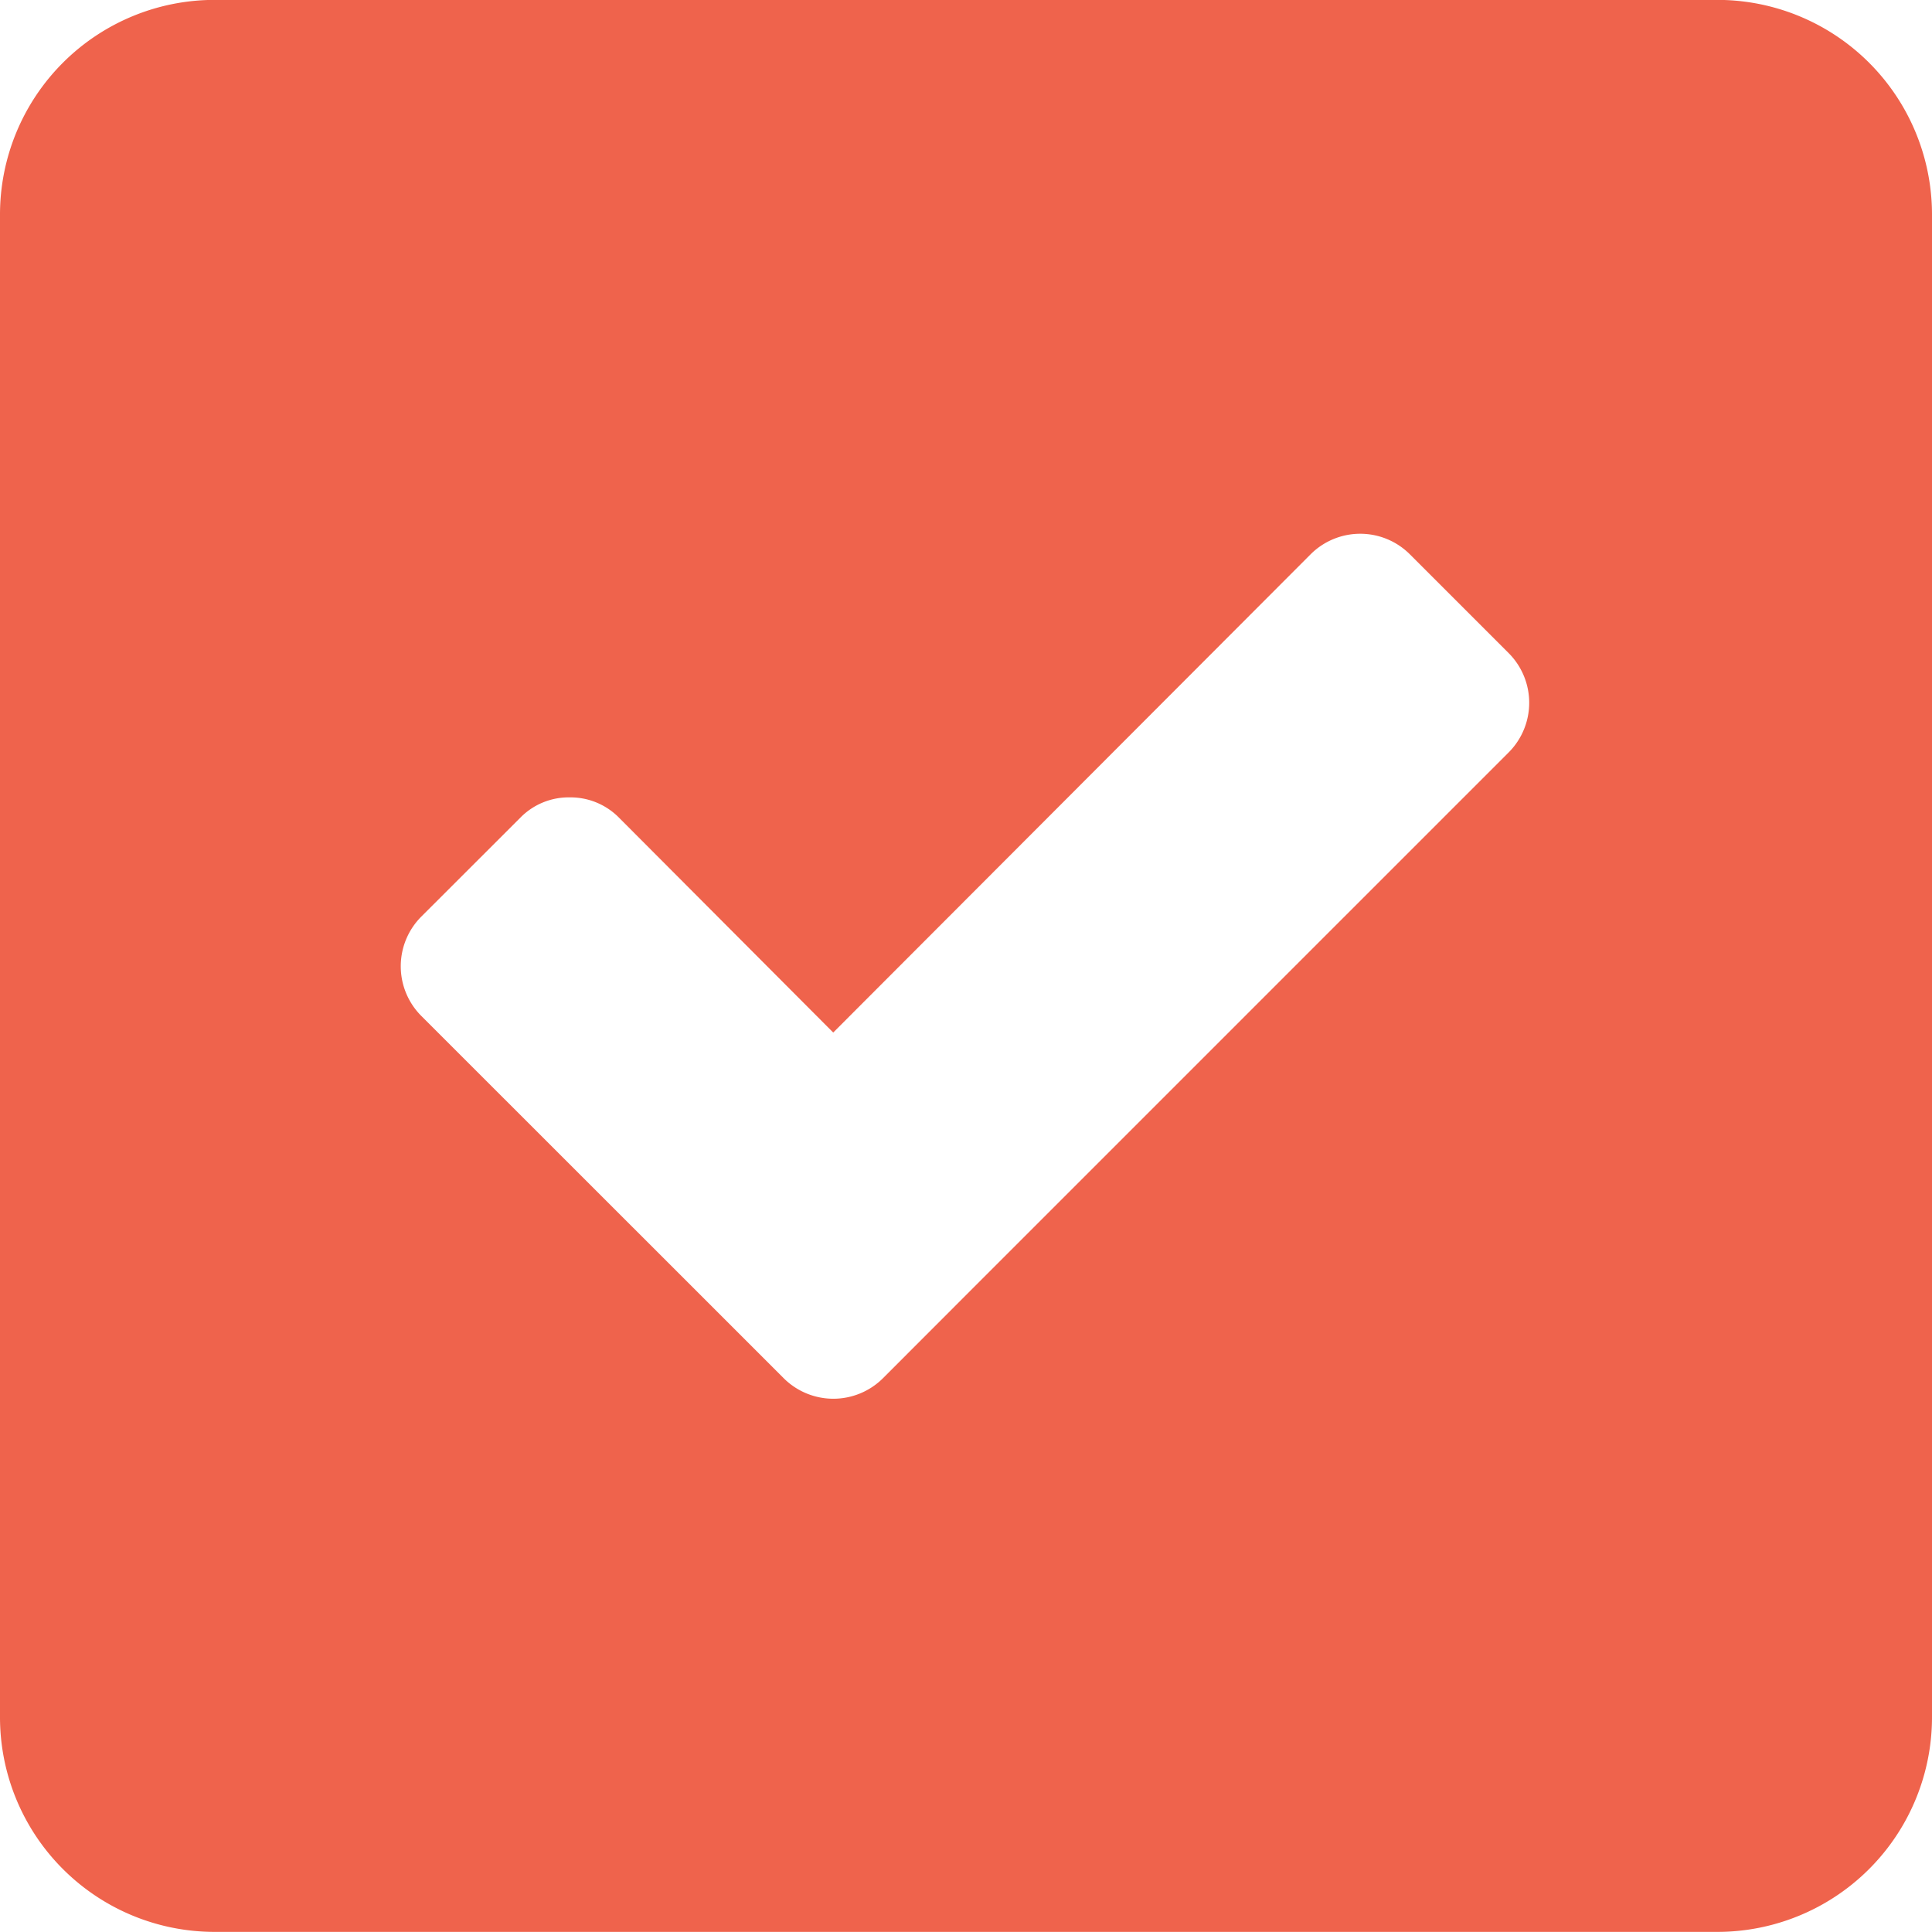 <svg xmlns="http://www.w3.org/2000/svg" width="18" height="18" viewBox="0 0 18 18">
    <defs>
        <style>
            .cls-1{fill:#ef634c}
        </style>
    </defs>
    <path id="check_sign" d="M16 18H2a2 2 0 0 1-2-2V2a2 2 0 0 1 2-2h14a2 2 0 0 1 2 2v14a2 2 0 0 1-2 2zM5.308 7.43a.63.63 0 0 0-.461.19l-.923.922a.655.655 0 0 0 0 .923L6.38 11.92l.923.923a.655.655 0 0 0 .922 0l.922-.923 4.91-4.91a.655.655 0 0 0 0-.923l-.923-.923a.654.654 0 0 0-.922 0L7.763 9.621l-1.994-2a.634.634 0 0 0-.461-.191z" class="cls-1" transform="translate(0 -.001)"/>
</svg>
